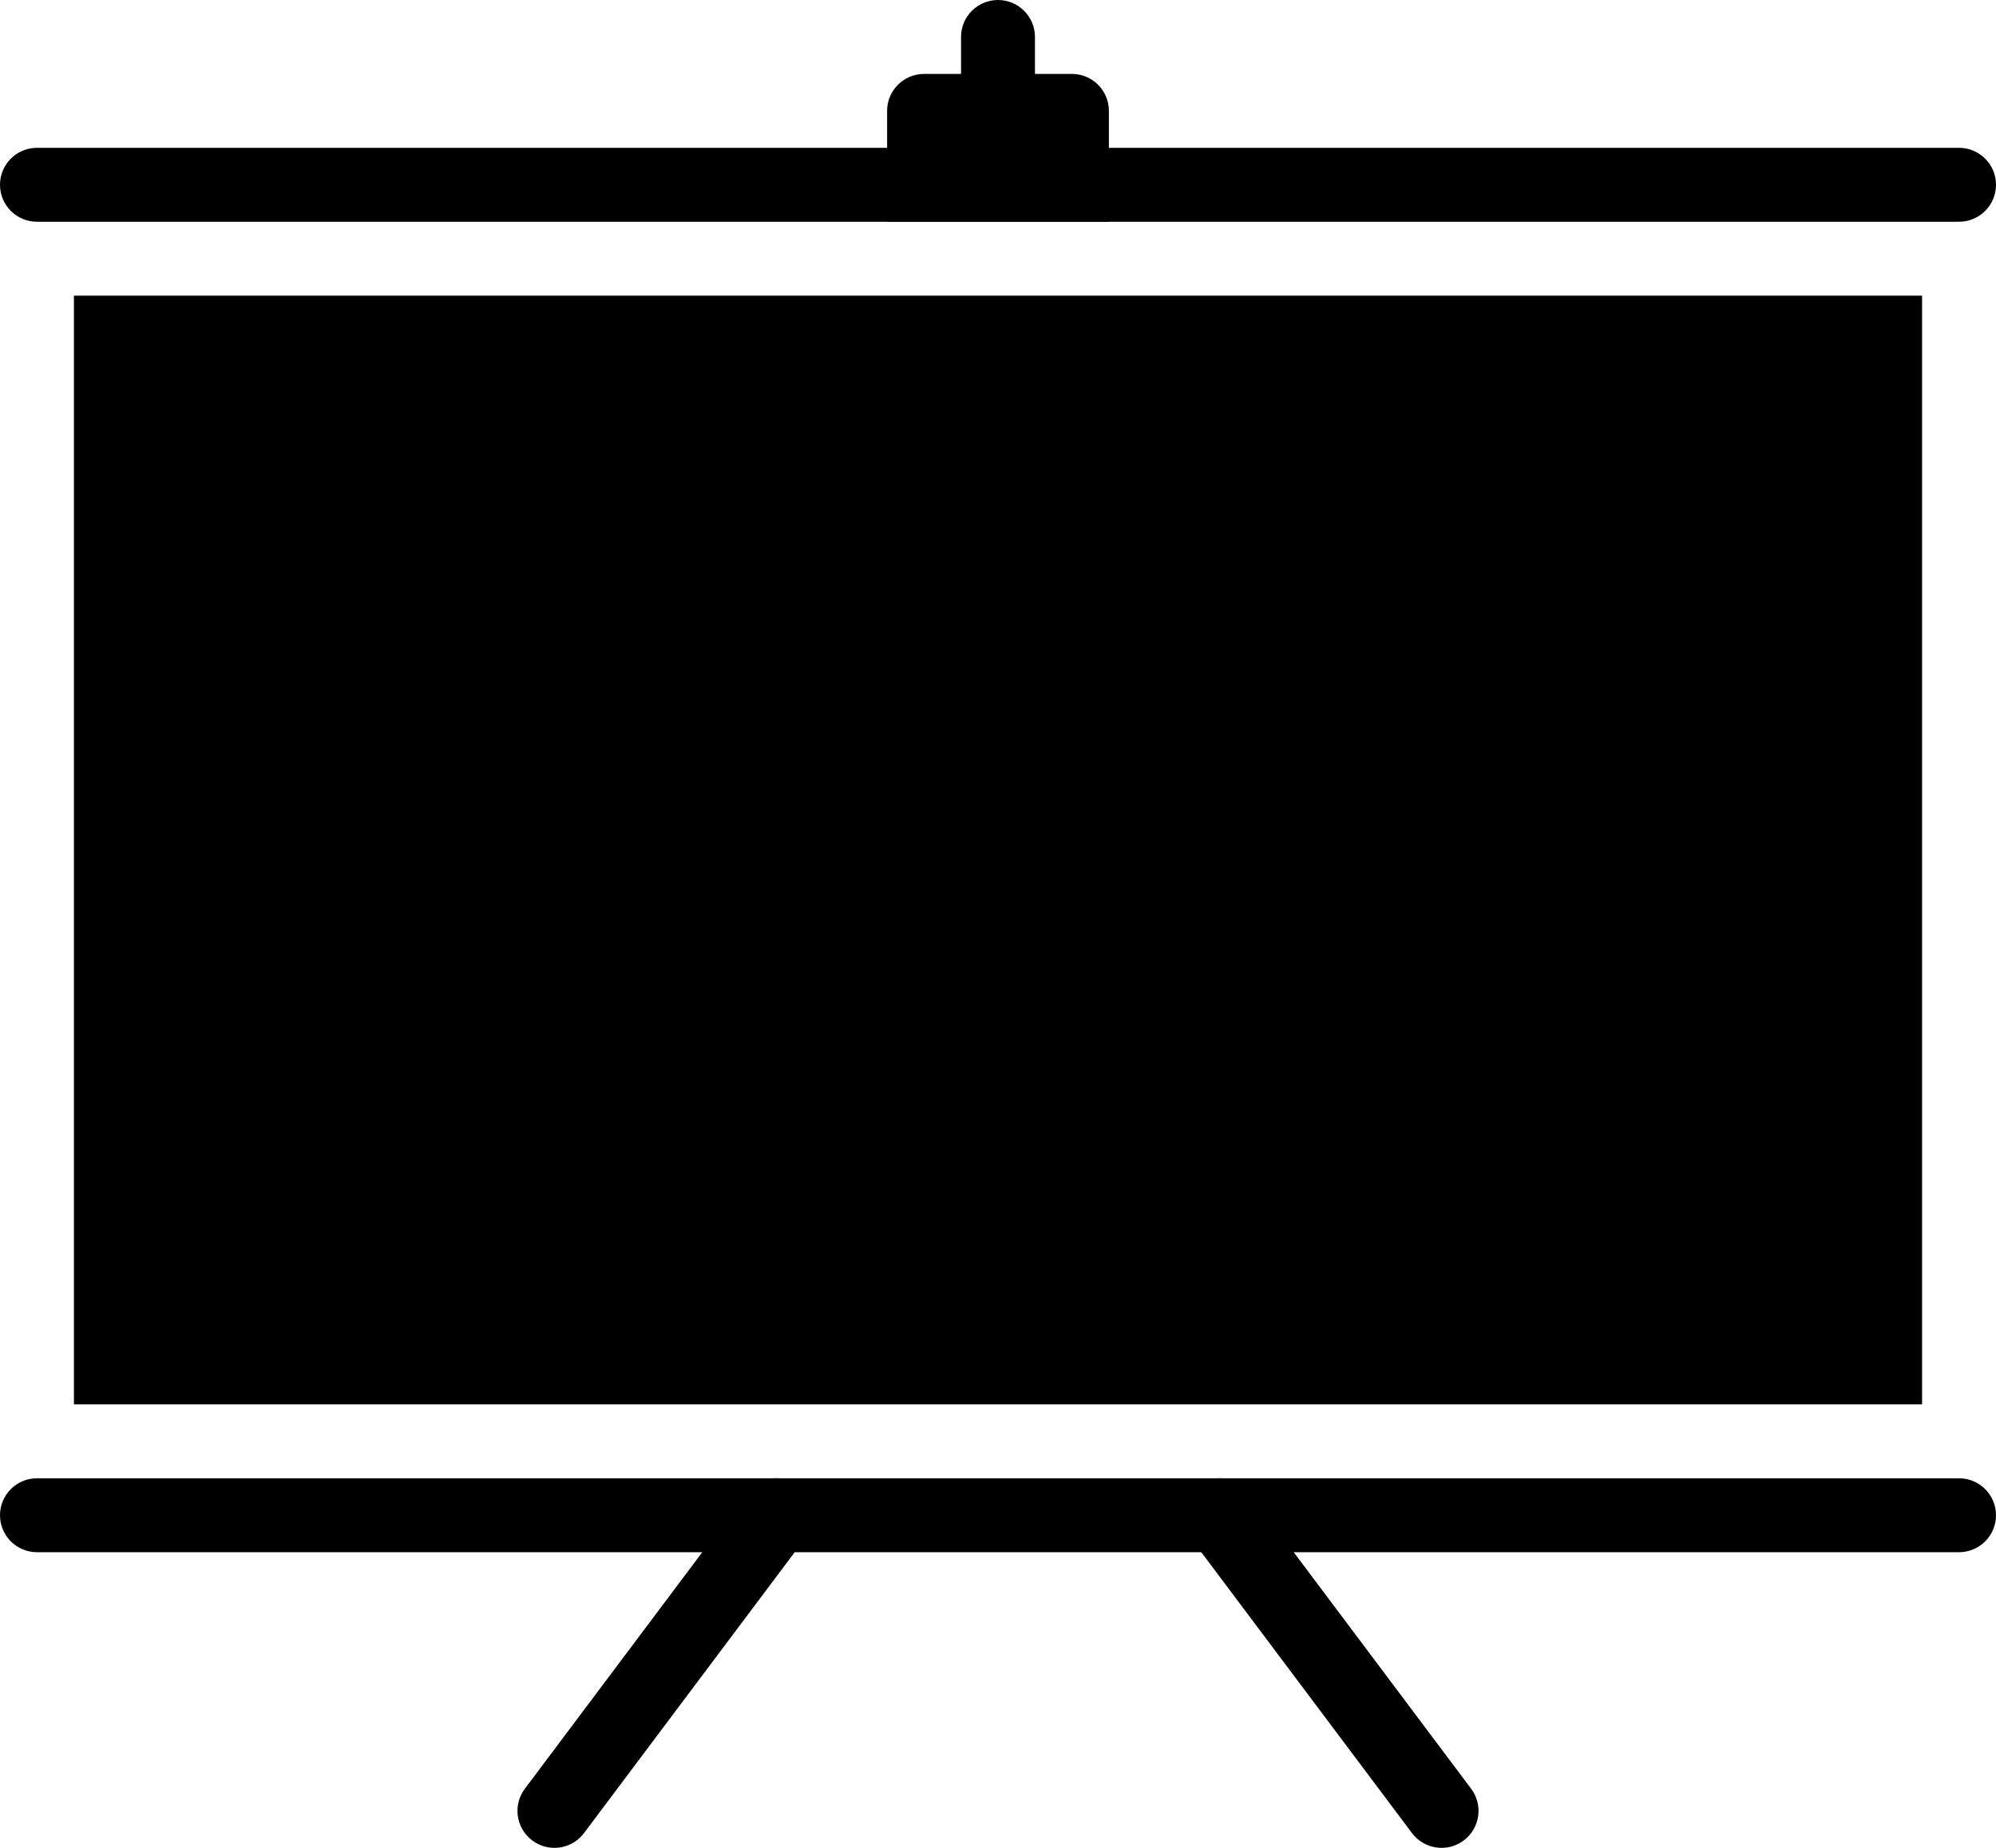 <svg width="27" height="25" viewBox="0 0 27 25" fill="none" xmlns="http://www.w3.org/2000/svg">
<path fill-rule="evenodd" clip-rule="evenodd" d="M12 1.5C12 1.224 12.224 1 12.5 1H14.5C14.776 1 15 1.224 15 1.5V3H12V1.5Z" fill="black"/>
<path fill-rule="evenodd" clip-rule="evenodd" d="M13 2H14V0.5C14 0.224 13.776 0 13.5 0C13.224 0 13 0.224 13 0.5V2Z" fill="black"/>
<path fill-rule="evenodd" clip-rule="evenodd" d="M26.5 3C26.776 3 27 2.776 27 2.5C27 2.224 26.776 2 26.5 2H0.5C0.224 2 0 2.224 0 2.5C0 2.776 0.224 3 0.5 3H26.5Z" fill="black"/>
<path fill-rule="evenodd" clip-rule="evenodd" d="M22.5 9C22.776 9 23 8.776 23 8.5C23 8.224 22.776 8 22.5 8H15.5C15.224 8 15 8.224 15 8.5C15 8.776 15.224 9 15.5 9H22.5Z" fill="black"/>
<path d="M26 4H1V19H26V4Z" fill="black"/>
<path fill-rule="evenodd" clip-rule="evenodd" d="M3.5 12.5C3.5 14.709 5.291 16.5 7.5 16.5C9.709 16.5 11.5 14.709 11.5 12.5C11.5 12.224 11.276 12 11 12H8V9C8 8.724 7.776 8.5 7.5 8.5C5.291 8.5 3.5 10.291 3.5 12.5Z" fill="black"/>
<path fill-rule="evenodd" clip-rule="evenodd" d="M9 10.51C9 10.781 9.223 11 9.49 11H13C13.276 11 13.5 10.776 13.5 10.5C13.5 8.291 11.709 6.5 9.5 6.5C9.224 6.5 9 6.724 9 7V10.51Z" fill="black"/>
<path fill-rule="evenodd" clip-rule="evenodd" d="M22.5 12C22.776 12 23 11.776 23 11.5C23 11.224 22.776 11 22.5 11H15.5C15.224 11 15 11.224 15 11.5C15 11.776 15.224 12 15.5 12H22.5Z" fill="black"/>
<path fill-rule="evenodd" clip-rule="evenodd" d="M22.5 15C22.776 15 23 14.776 23 14.5C23 14.224 22.776 14 22.5 14H15.5C15.224 14 15 14.224 15 14.5C15 14.776 15.224 15 15.5 15H22.5Z" fill="black"/>
<path fill-rule="evenodd" clip-rule="evenodd" d="M26.5 21C26.776 21 27 20.776 27 20.5C27 20.224 26.776 20 26.5 20H0.5C0.224 20 0 20.224 0 20.5C0 20.776 0.224 21 0.5 21H26.5Z" fill="black"/>
<path fill-rule="evenodd" clip-rule="evenodd" d="M7.1 24.2C6.934 24.421 6.979 24.734 7.2 24.9C7.421 25.066 7.734 25.021 7.9 24.8L10.9 20.8C11.066 20.579 11.021 20.266 10.8 20.1C10.579 19.934 10.266 19.979 10.1 20.2L7.1 24.2Z" fill="black"/>
<path fill-rule="evenodd" clip-rule="evenodd" d="M19.1 24.8C19.266 25.021 19.579 25.066 19.8 24.9C20.021 24.734 20.066 24.421 19.9 24.2L16.9 20.2C16.734 19.979 16.421 19.934 16.2 20.1C15.979 20.266 15.934 20.579 16.1 20.8L19.1 24.8Z" fill="black"/>
</svg>

